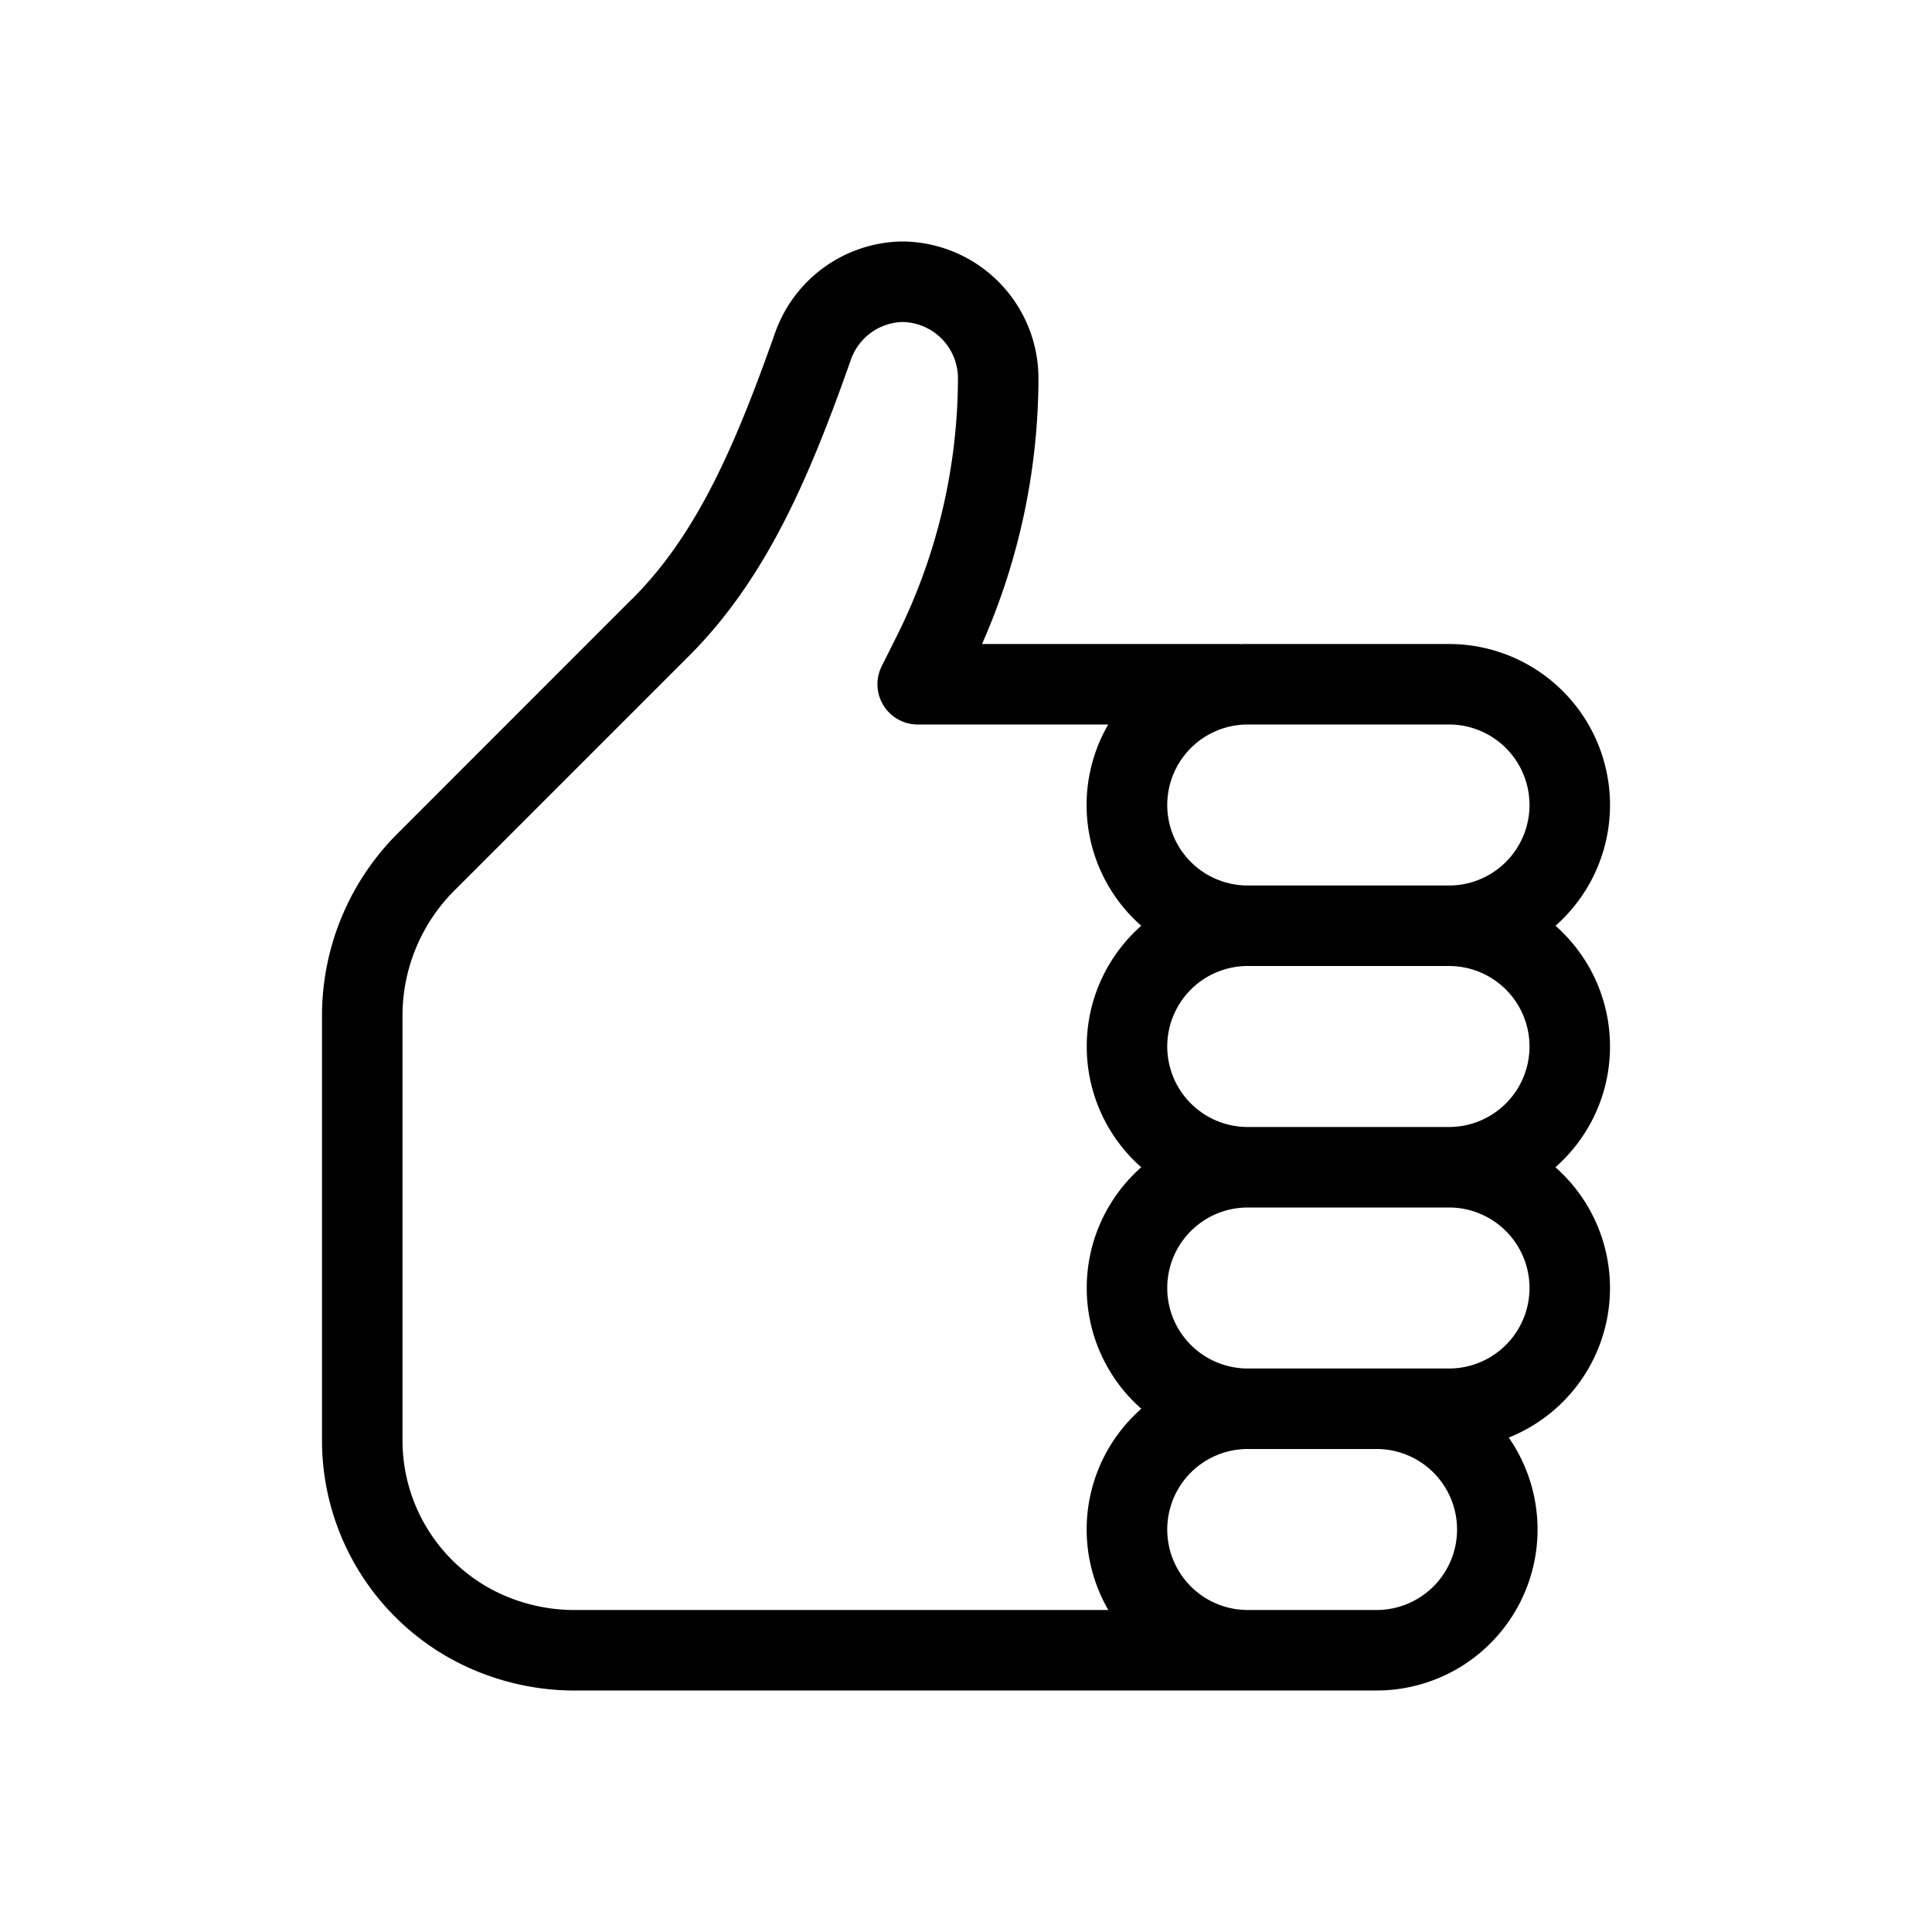 <svg xmlns="http://www.w3.org/2000/svg" width="24" height="24" viewBox="0 0 24 24">
  <path fill-rule="evenodd" d="M12.402 3.498A1.7 1.7 0 0011.2 3h-.013a1.7 1.7 0 00-1.558 1.133c-.497 1.407-.972 2.508-1.781 3.312l-.002.001-2.898 2.899A3.2 3.2 0 004 12.598V17.9a3.1 3.1 0 001.67 2.743A3.2 3.2 0 007.094 21H17.1a2 2 0 001.642-3.142 2 2 0 00.58-3.358c.416-.367.678-.903.678-1.5s-.262-1.133-.677-1.5A2 2 0 0018 8h-2.5c-.034 0-.067 0-.1.002V8h-3.201a8.2 8.2 0 00.701-3.299V4.7a1.7 1.7 0 00-.498-1.202zM13.768 9H11.4a.5.5 0 01-.447-.724l.199-.398A7.2 7.2 0 0011.9 4.7a.7.7 0 00-.693-.7.7.7 0 00-.636.466c-.497 1.408-1.032 2.707-2.018 3.688l-2.901 2.901A2.2 2.2 0 005 12.602v5.297a2.1 2.1 0 001.13 1.857 2.2 2.2 0 00.974.244h6.664a1.995 1.995 0 01.41-2.5A1.995 1.995 0 0113.5 16c0-.597.262-1.133.677-1.5A1.995 1.995 0 0113.5 13c0-.597.262-1.133.677-1.5a1.995 1.995 0 01-.41-2.5zM15.5 20h1.6a1 1 0 100-2h-1.6a1 1 0 100 2zm0-11a1 1 0 100 2H18a1 1 0 100-2h-2.5zm-1 4a1 1 0 011-1H18a1 1 0 110 2h-2.5a1 1 0 01-1-1zm1 2a1 1 0 100 2H18a1 1 0 100-2h-2.5z"/>
</svg>
